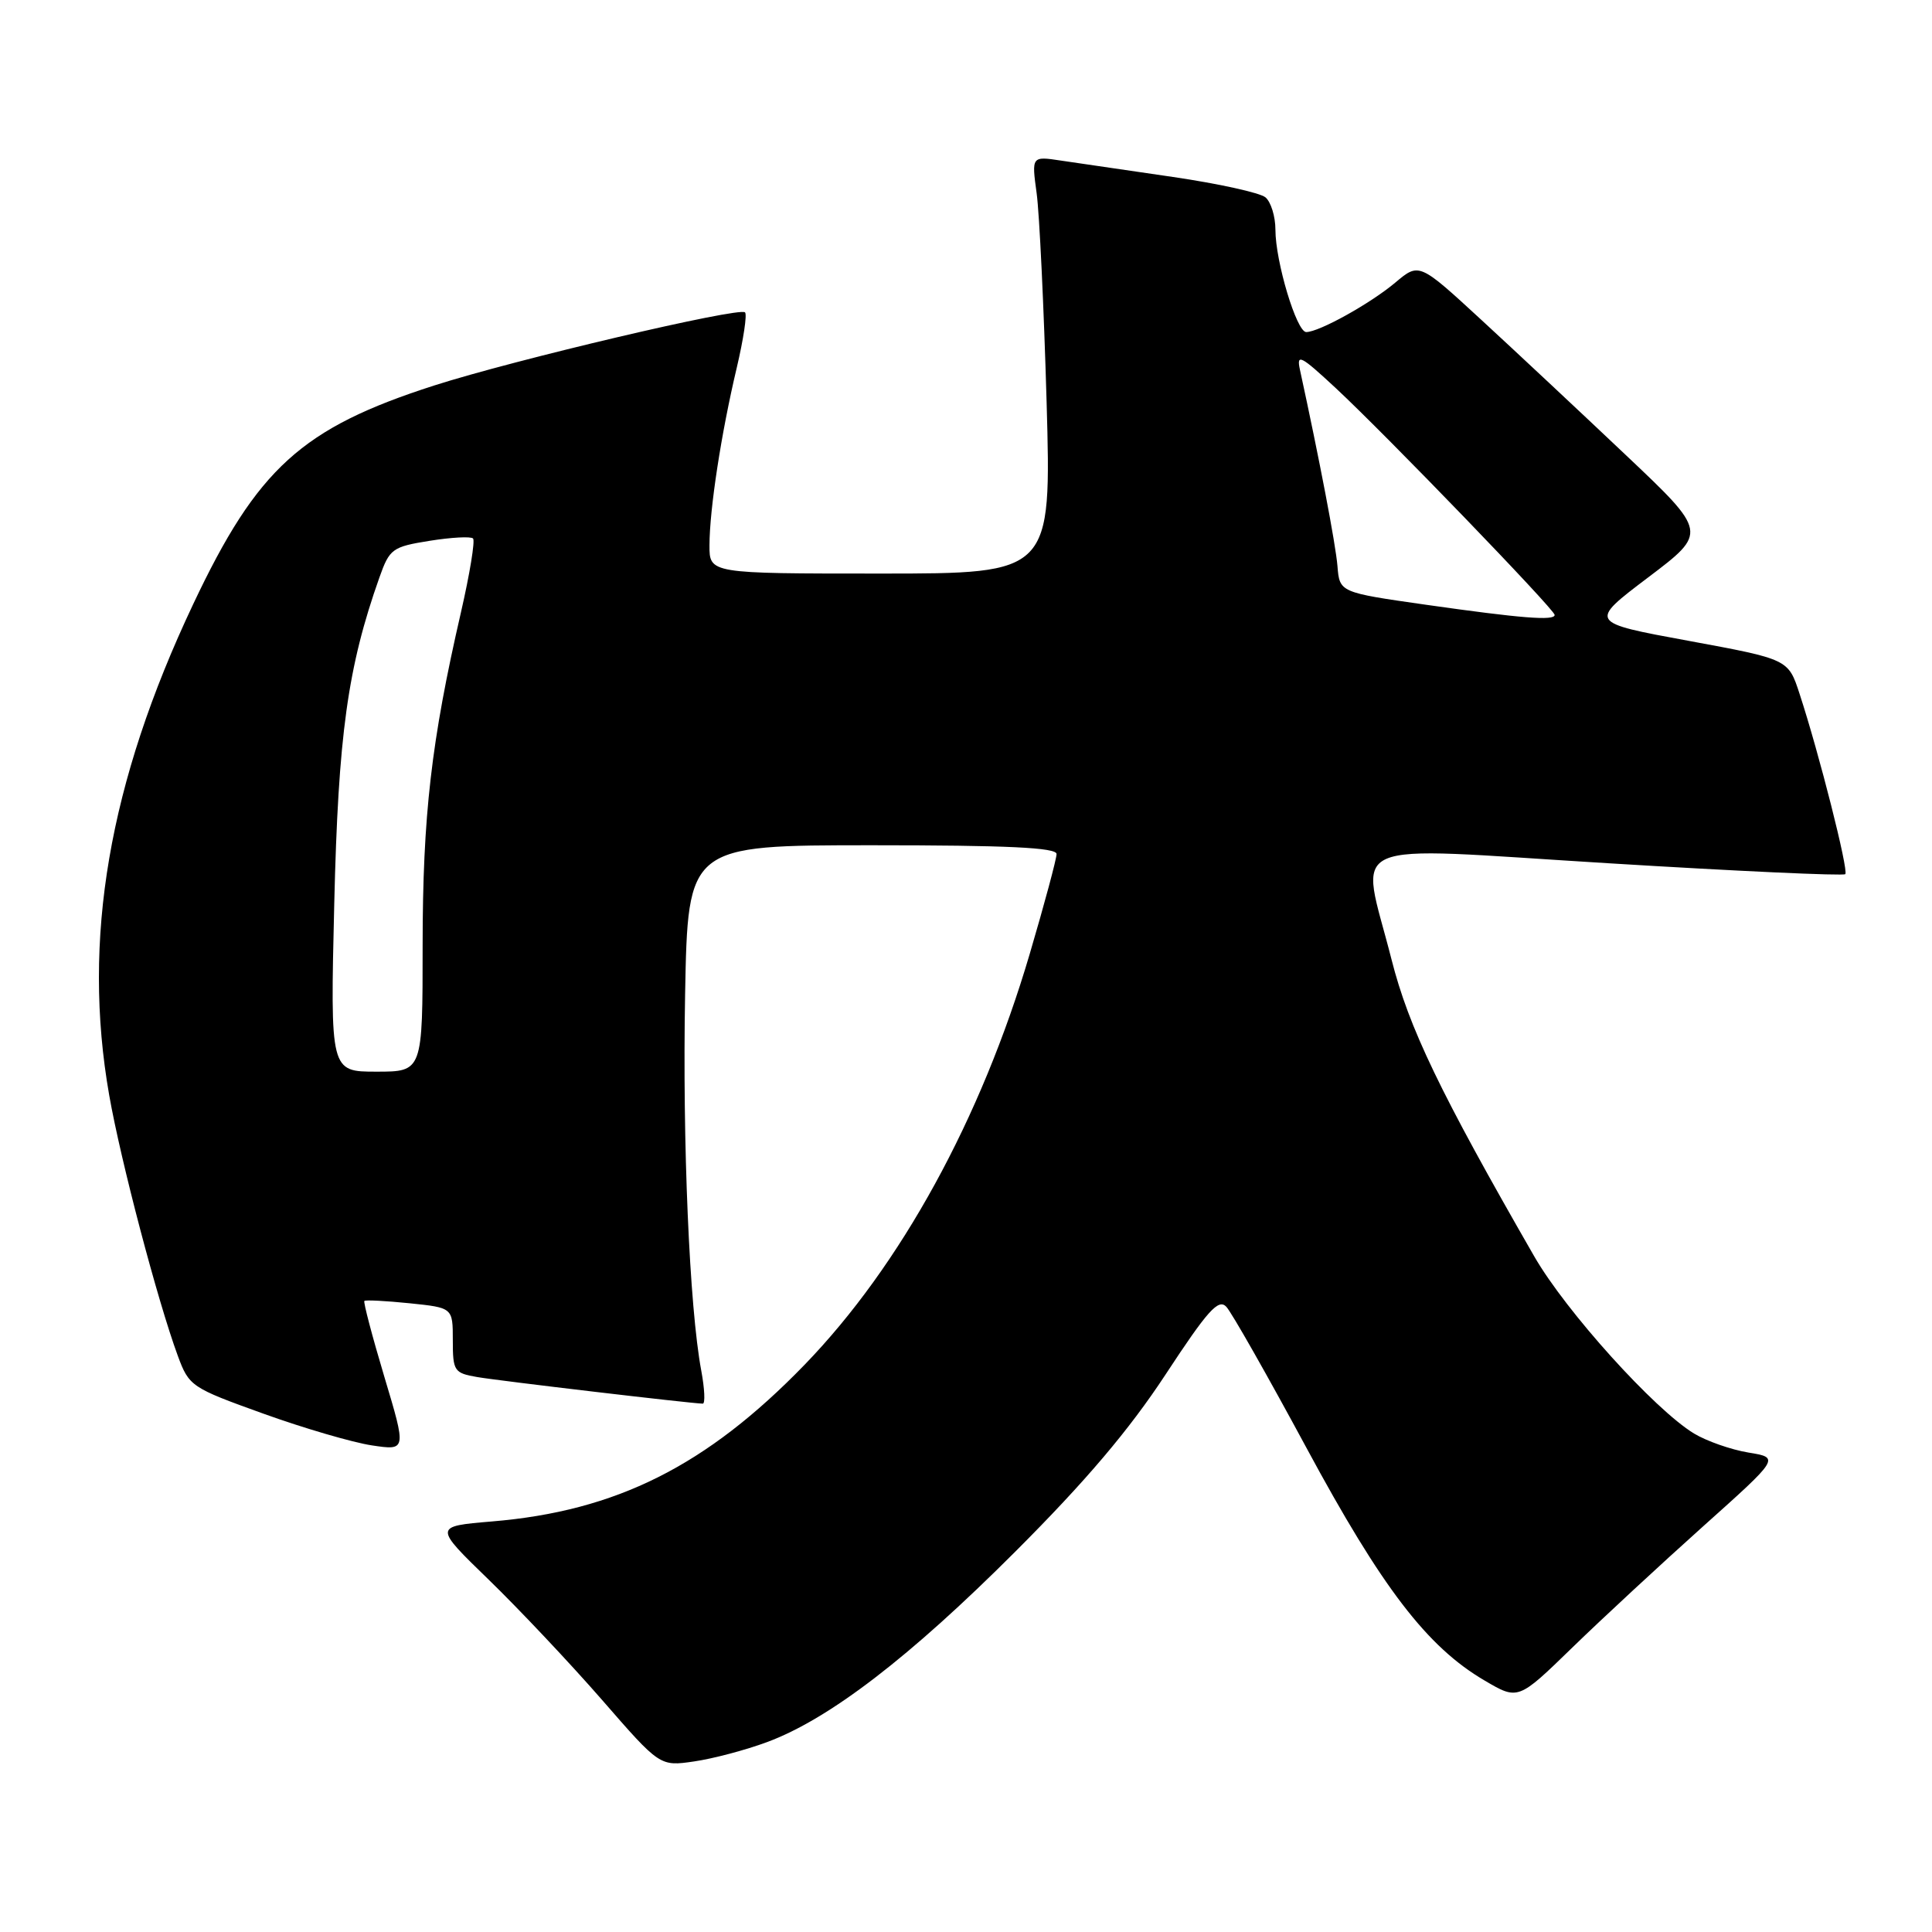 <?xml version="1.0" encoding="UTF-8" standalone="no"?>
<!DOCTYPE svg PUBLIC "-//W3C//DTD SVG 1.1//EN" "http://www.w3.org/Graphics/SVG/1.1/DTD/svg11.dtd" >
<svg xmlns="http://www.w3.org/2000/svg" xmlns:xlink="http://www.w3.org/1999/xlink" version="1.1" viewBox="0 0 256 256">
 <g >
 <path fill="currentColor"
d=" M 101.63 230.84 C 109.85 227.80 120.54 219.60 134.56 205.57 C 143.85 196.28 149.59 189.51 154.43 182.15 C 160.02 173.63 161.45 172.04 162.49 173.15 C 163.19 173.89 167.97 182.32 173.13 191.88 C 183.11 210.39 189.10 218.22 196.72 222.68 C 201.16 225.29 201.16 225.29 208.33 218.32 C 212.27 214.49 220.08 207.26 225.67 202.25 C 235.84 193.15 235.84 193.15 231.67 192.47 C 229.38 192.09 226.14 190.96 224.47 189.95 C 219.22 186.76 207.50 173.77 203.31 166.50 C 190.82 144.78 186.68 136.19 184.38 127.12 C 180.24 110.80 177.12 112.19 213.03 114.38 C 230.09 115.43 244.26 116.08 244.51 115.83 C 244.97 115.36 241.06 99.89 238.45 91.93 C 236.96 87.35 236.96 87.35 223.73 84.91 C 210.50 82.48 210.50 82.48 218.39 76.51 C 226.27 70.55 226.27 70.55 215.39 60.26 C 209.40 54.59 200.80 46.54 196.27 42.37 C 188.04 34.79 188.04 34.79 184.89 37.44 C 181.57 40.23 174.78 44.00 173.08 44.00 C 171.81 44.00 169.00 34.66 169.00 30.44 C 169.00 28.68 168.40 26.75 167.68 26.15 C 166.95 25.54 161.43 24.33 155.43 23.45 C 149.42 22.58 142.74 21.60 140.59 21.28 C 136.69 20.69 136.69 20.69 137.36 25.60 C 137.73 28.29 138.32 40.74 138.68 53.25 C 139.32 76.00 139.32 76.00 116.66 76.00 C 94.00 76.00 94.00 76.00 94.01 72.25 C 94.02 67.47 95.56 57.42 97.63 48.70 C 98.51 44.96 99.01 41.67 98.72 41.39 C 97.98 40.65 68.18 47.66 57.50 51.09 C 39.97 56.73 34.11 62.04 25.60 80.05 C 14.40 103.73 10.85 124.49 14.47 145.12 C 15.99 153.80 20.89 172.41 23.56 179.65 C 25.05 183.69 25.34 183.88 34.88 187.31 C 40.26 189.25 46.74 191.14 49.27 191.52 C 53.86 192.21 53.86 192.21 50.93 182.44 C 49.32 177.06 48.13 172.54 48.28 172.38 C 48.44 172.23 51.14 172.37 54.28 172.69 C 60.00 173.28 60.00 173.28 60.00 177.59 C 60.00 181.68 60.17 181.94 63.25 182.47 C 66.17 182.97 91.61 185.97 93.12 185.99 C 93.46 186.00 93.37 184.03 92.92 181.61 C 91.35 173.22 90.42 151.38 90.78 131.75 C 91.15 112.00 91.15 112.00 115.58 112.00 C 133.44 112.00 140.00 112.31 140.00 113.16 C 140.00 113.80 138.40 119.76 136.44 126.41 C 130.00 148.26 119.35 167.68 106.61 180.84 C 93.62 194.24 81.67 200.23 65.19 201.60 C 57.47 202.25 57.47 202.25 64.76 209.32 C 68.77 213.21 75.52 220.37 79.75 225.22 C 87.44 234.06 87.44 234.06 91.97 233.40 C 94.46 233.04 98.81 231.89 101.63 230.84 Z  M 44.29 119.75 C 44.82 97.39 46.06 88.41 50.28 76.50 C 51.62 72.72 51.99 72.45 56.93 71.66 C 59.80 71.20 62.39 71.06 62.68 71.35 C 62.97 71.64 62.25 76.04 61.08 81.13 C 57.14 98.23 56.01 108.08 56.00 125.25 C 56.00 142.00 56.00 142.00 49.88 142.00 C 43.76 142.00 43.76 142.00 44.29 119.75 Z  M 189.00 80.14 C 177.50 78.50 177.50 78.50 177.22 75.00 C 176.98 72.10 174.83 60.85 172.25 49.00 C 171.77 46.80 172.34 47.10 177.01 51.44 C 183.67 57.64 206.00 80.77 206.00 81.48 C 206.00 82.28 201.59 81.93 189.00 80.14 Z "/>
</g>
</svg>